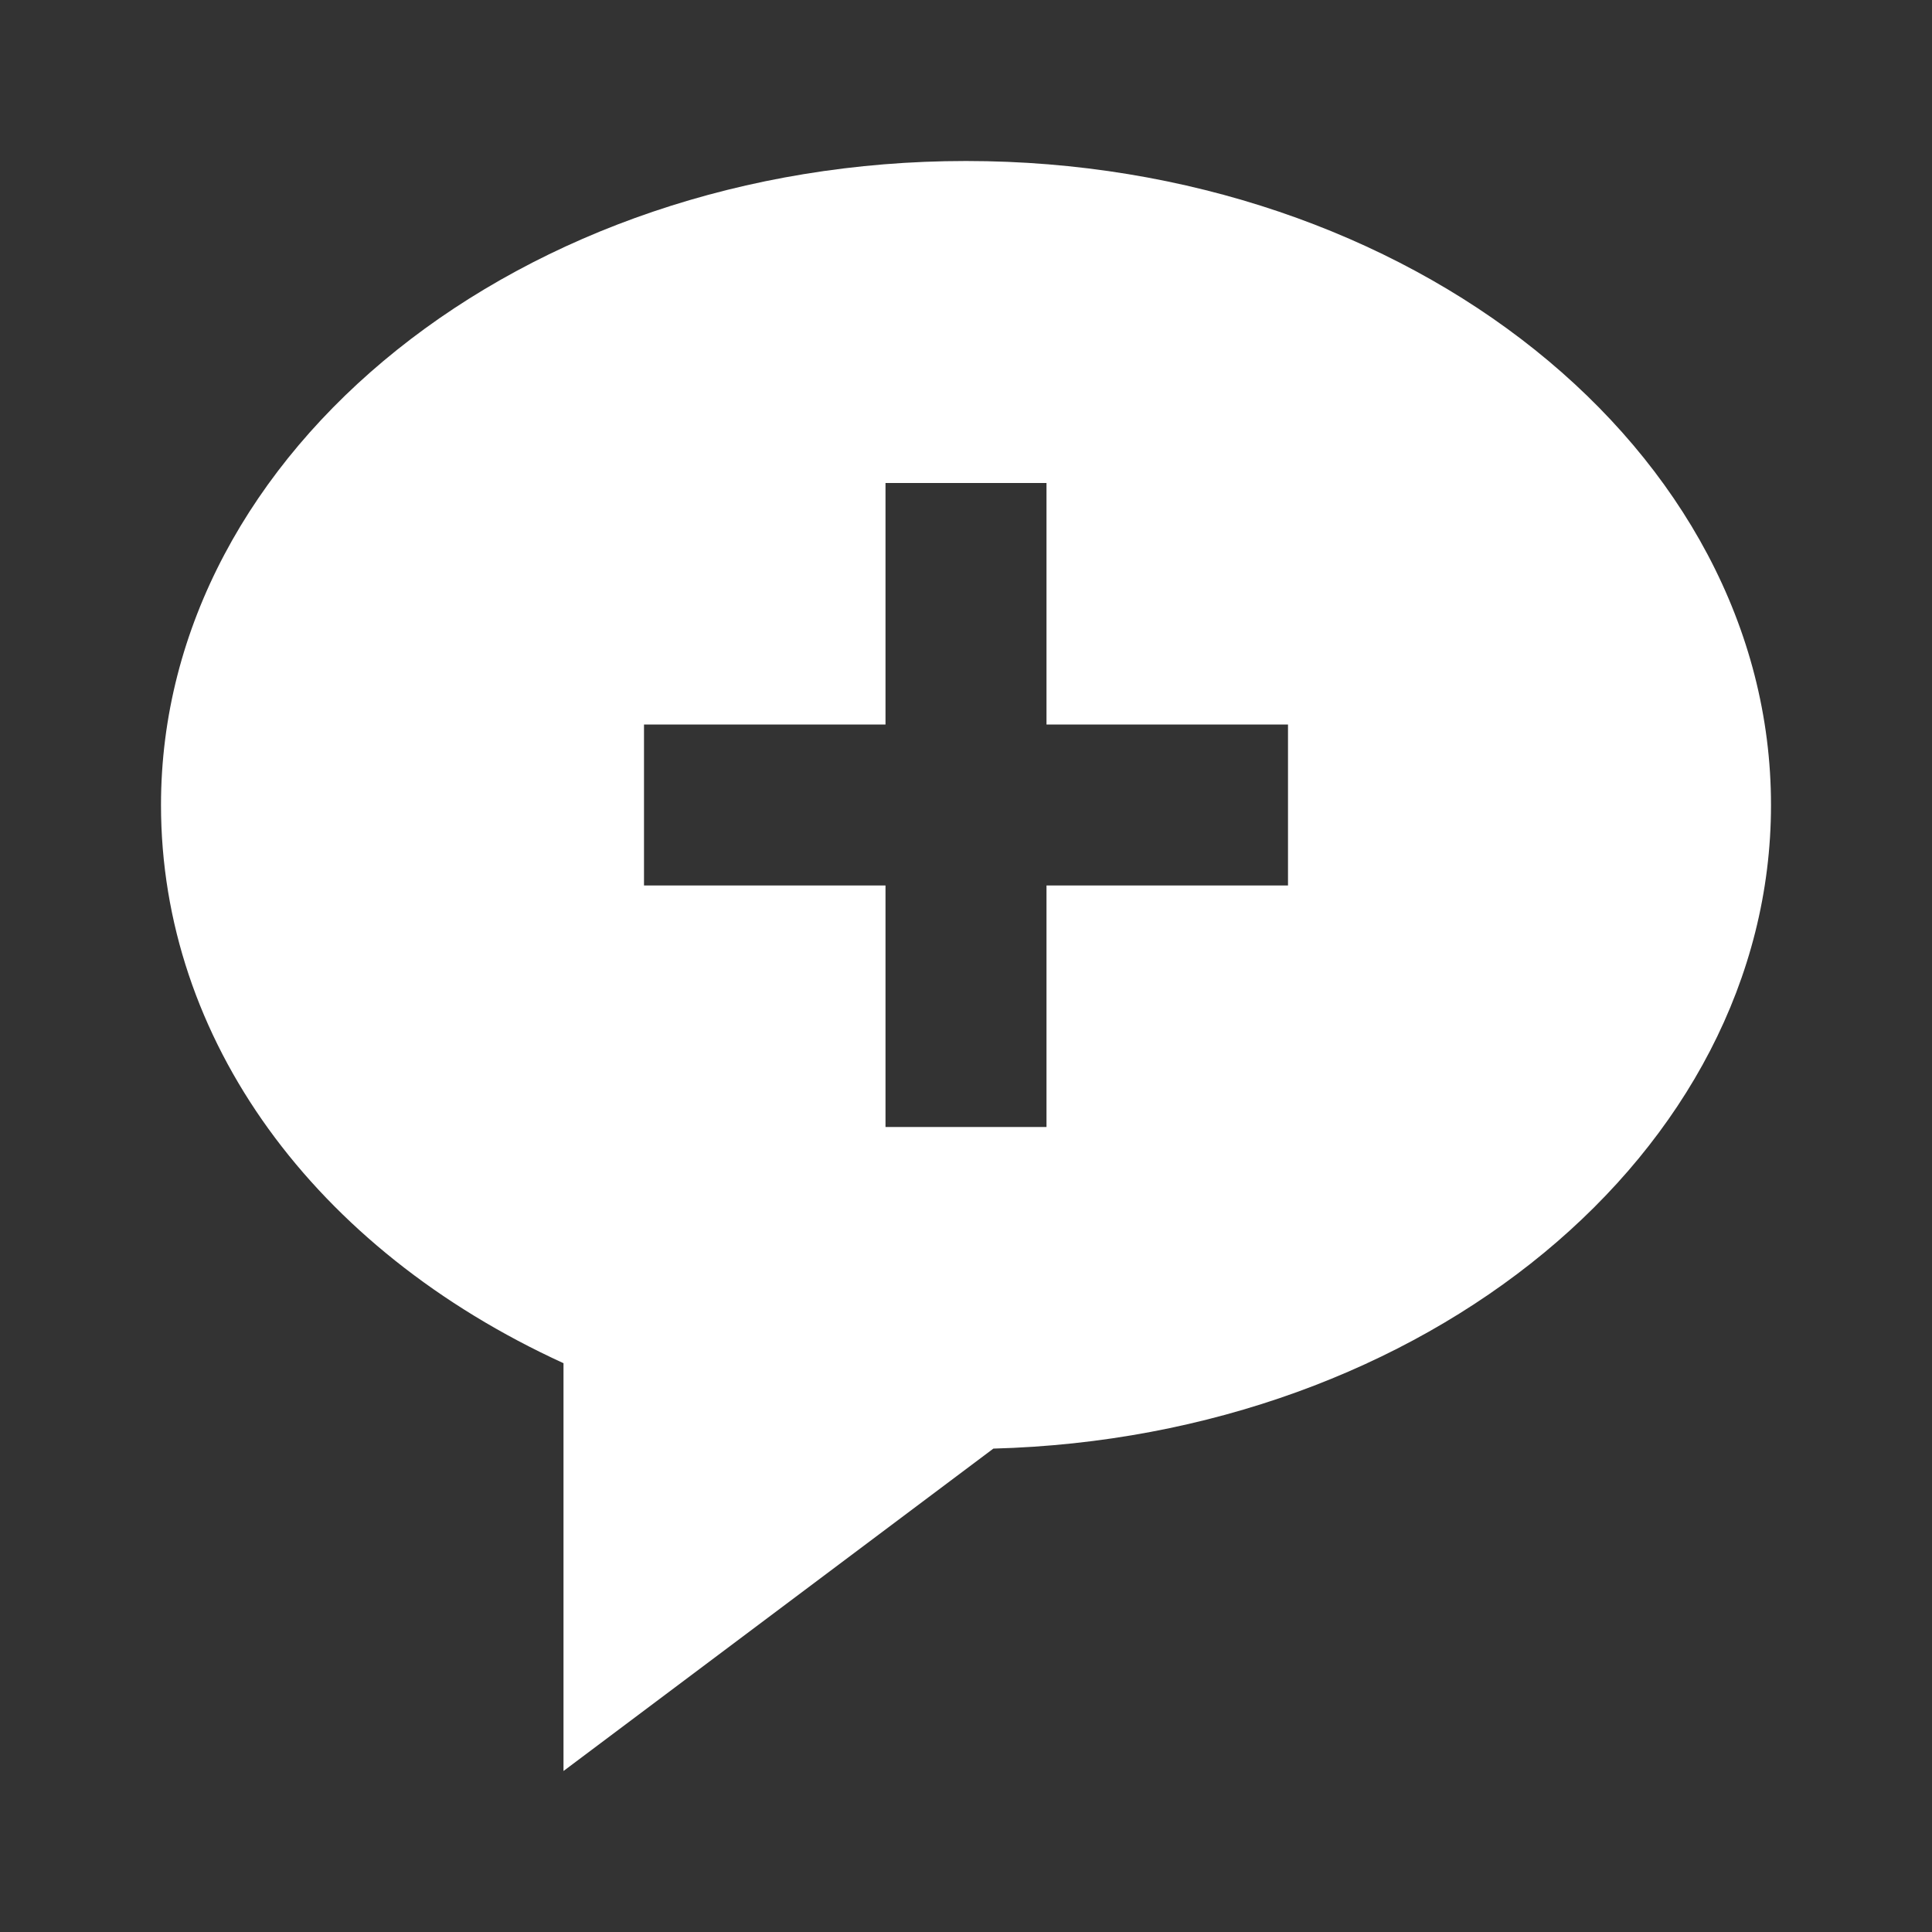 <svg xmlns="http://www.w3.org/2000/svg" width="24" height="24" viewBox="0 0 24 24" fill="none">
  <rect x="0" y="0" width="24" height="24" fill="#333333" stroke="none"/>
  <path d="M12 2C6.486 2 2 5.589 2 10C2 12.907 3.897 15.515 7 16.934V22L12.34 17.995C17.697 17.853 22 14.32 22 10C22 5.589 17.514 2 12 2ZM16 11H13V14H11V11H8V9H11V6H13V9H16V11Z" fill="white"/>
</svg>